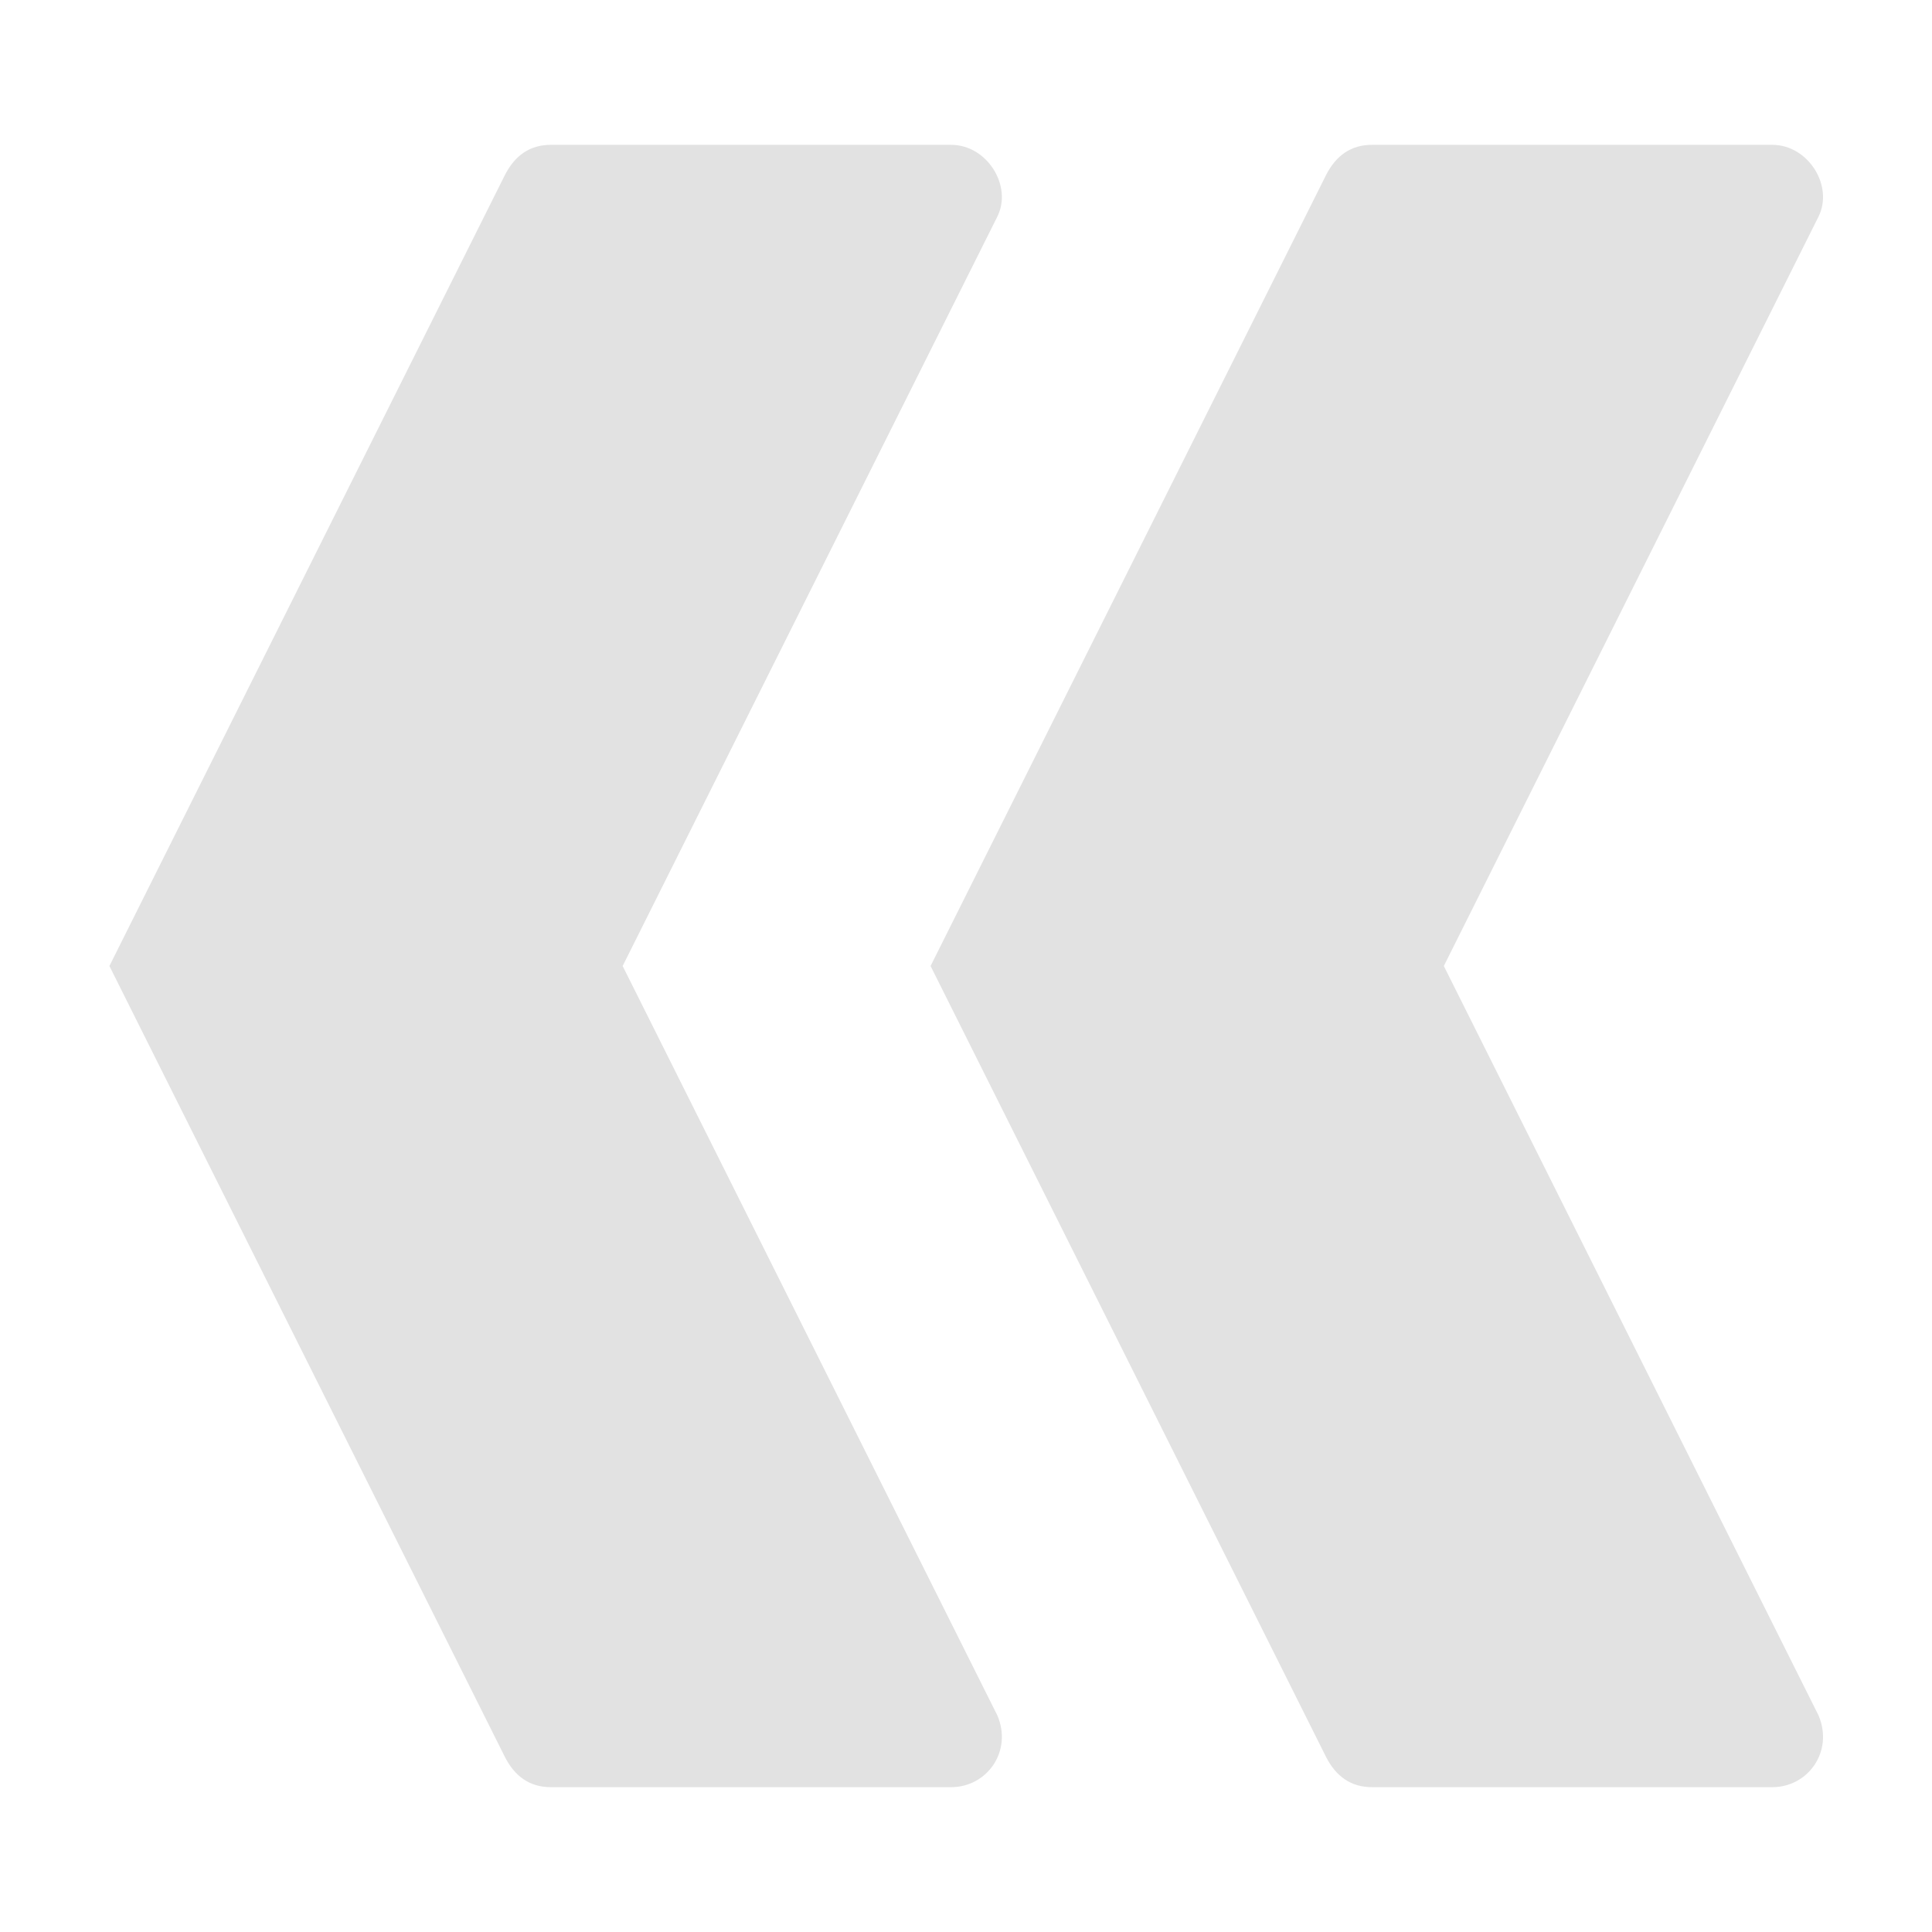 <?xml version="1.0" encoding="UTF-8" standalone="no" ?>
<!DOCTYPE svg PUBLIC "-//W3C//DTD SVG 1.1//EN" "http://www.w3.org/Graphics/SVG/1.1/DTD/svg11.dtd">
<svg xmlns="http://www.w3.org/2000/svg" xmlns:xlink="http://www.w3.org/1999/xlink" version="1.1" width="1080" height="1080" viewBox="0 0 1080 1080" xml:space="preserve">
<desc>Created with Fabric.js 5.2.4</desc>
<defs>
</defs>
<g transform="matrix(1 0 0 1 540 540)" id="76afe759-8e9e-435b-8553-06d917a211c2"  >
<rect style="stroke: none; stroke-width: 1; stroke-dasharray: none; stroke-linecap: butt; stroke-dashoffset: 0; stroke-linejoin: miter; stroke-miterlimit: 4; fill: rgb(255,255,255); fill-rule: nonzero; opacity: 1; visibility: hidden;" vector-effect="non-scaling-stroke"  x="-540" y="-540" rx="0" ry="0" width="1080" height="1080" />
</g>
<g transform="matrix(1 0 0 1 540 540)" id="1b45c10c-1acc-4898-b6d2-05ccc028805f"  >
</g>
<g transform="matrix(28.69 0 0 28.69 540 540)"  >
<g style="" vector-effect="non-scaling-stroke"   >
		<g transform="matrix(1 0 0 1 -8 0)"  >
<path style="stroke: none; stroke-width: 1; stroke-dasharray: none; stroke-linecap: butt; stroke-dashoffset: 0; stroke-linejoin: miter; stroke-miterlimit: 4; fill: rgb(226,226,226); fill-rule: nonzero; opacity: 1;" vector-effect="non-scaling-stroke"  transform=" translate(242.31, -420.9)" d="M -242.4 404.9 L -234.6 404.9 C -233.9 404.9 -233.4 405.7 -233.7 406.3 L -241 420.9 L -233.7 435.5 C -233.4 436.2 -233.9 436.9 -234.6 436.9 L -242.4 436.9 C -242.8 436.9 -243.1 436.7 -243.3 436.3 L -251 420.9 L -243.3 405.5 C -243.1 405.1 -242.8 404.9 -242.4 404.9 z" stroke-linecap="round" />
</g>
		<g transform="matrix(1 0 0 1 8 0)"  >
<path style="stroke: none; stroke-width: 1; stroke-dasharray: none; stroke-linecap: butt; stroke-dashoffset: 0; stroke-linejoin: miter; stroke-miterlimit: 4; fill: rgb(226,226,226); fill-rule: nonzero; opacity: 1;" vector-effect="non-scaling-stroke"  transform=" translate(226.31, -420.9)" d="M -226.4 404.9 L -218.6 404.9 C -217.9 404.9 -217.4 405.7 -217.7 406.3 L -225 420.9 L -217.7 435.5 C -217.4 436.2 -217.9 436.9 -218.6 436.9 L -226.4 436.9 C -226.8 436.9 -227.1 436.7 -227.3 436.3 L -235 420.9 L -227.3 405.5 C -227.1 405.1 -226.8 404.9 -226.4 404.9 z" stroke-linecap="round" />
</g>
</g>
</g>
</svg>
